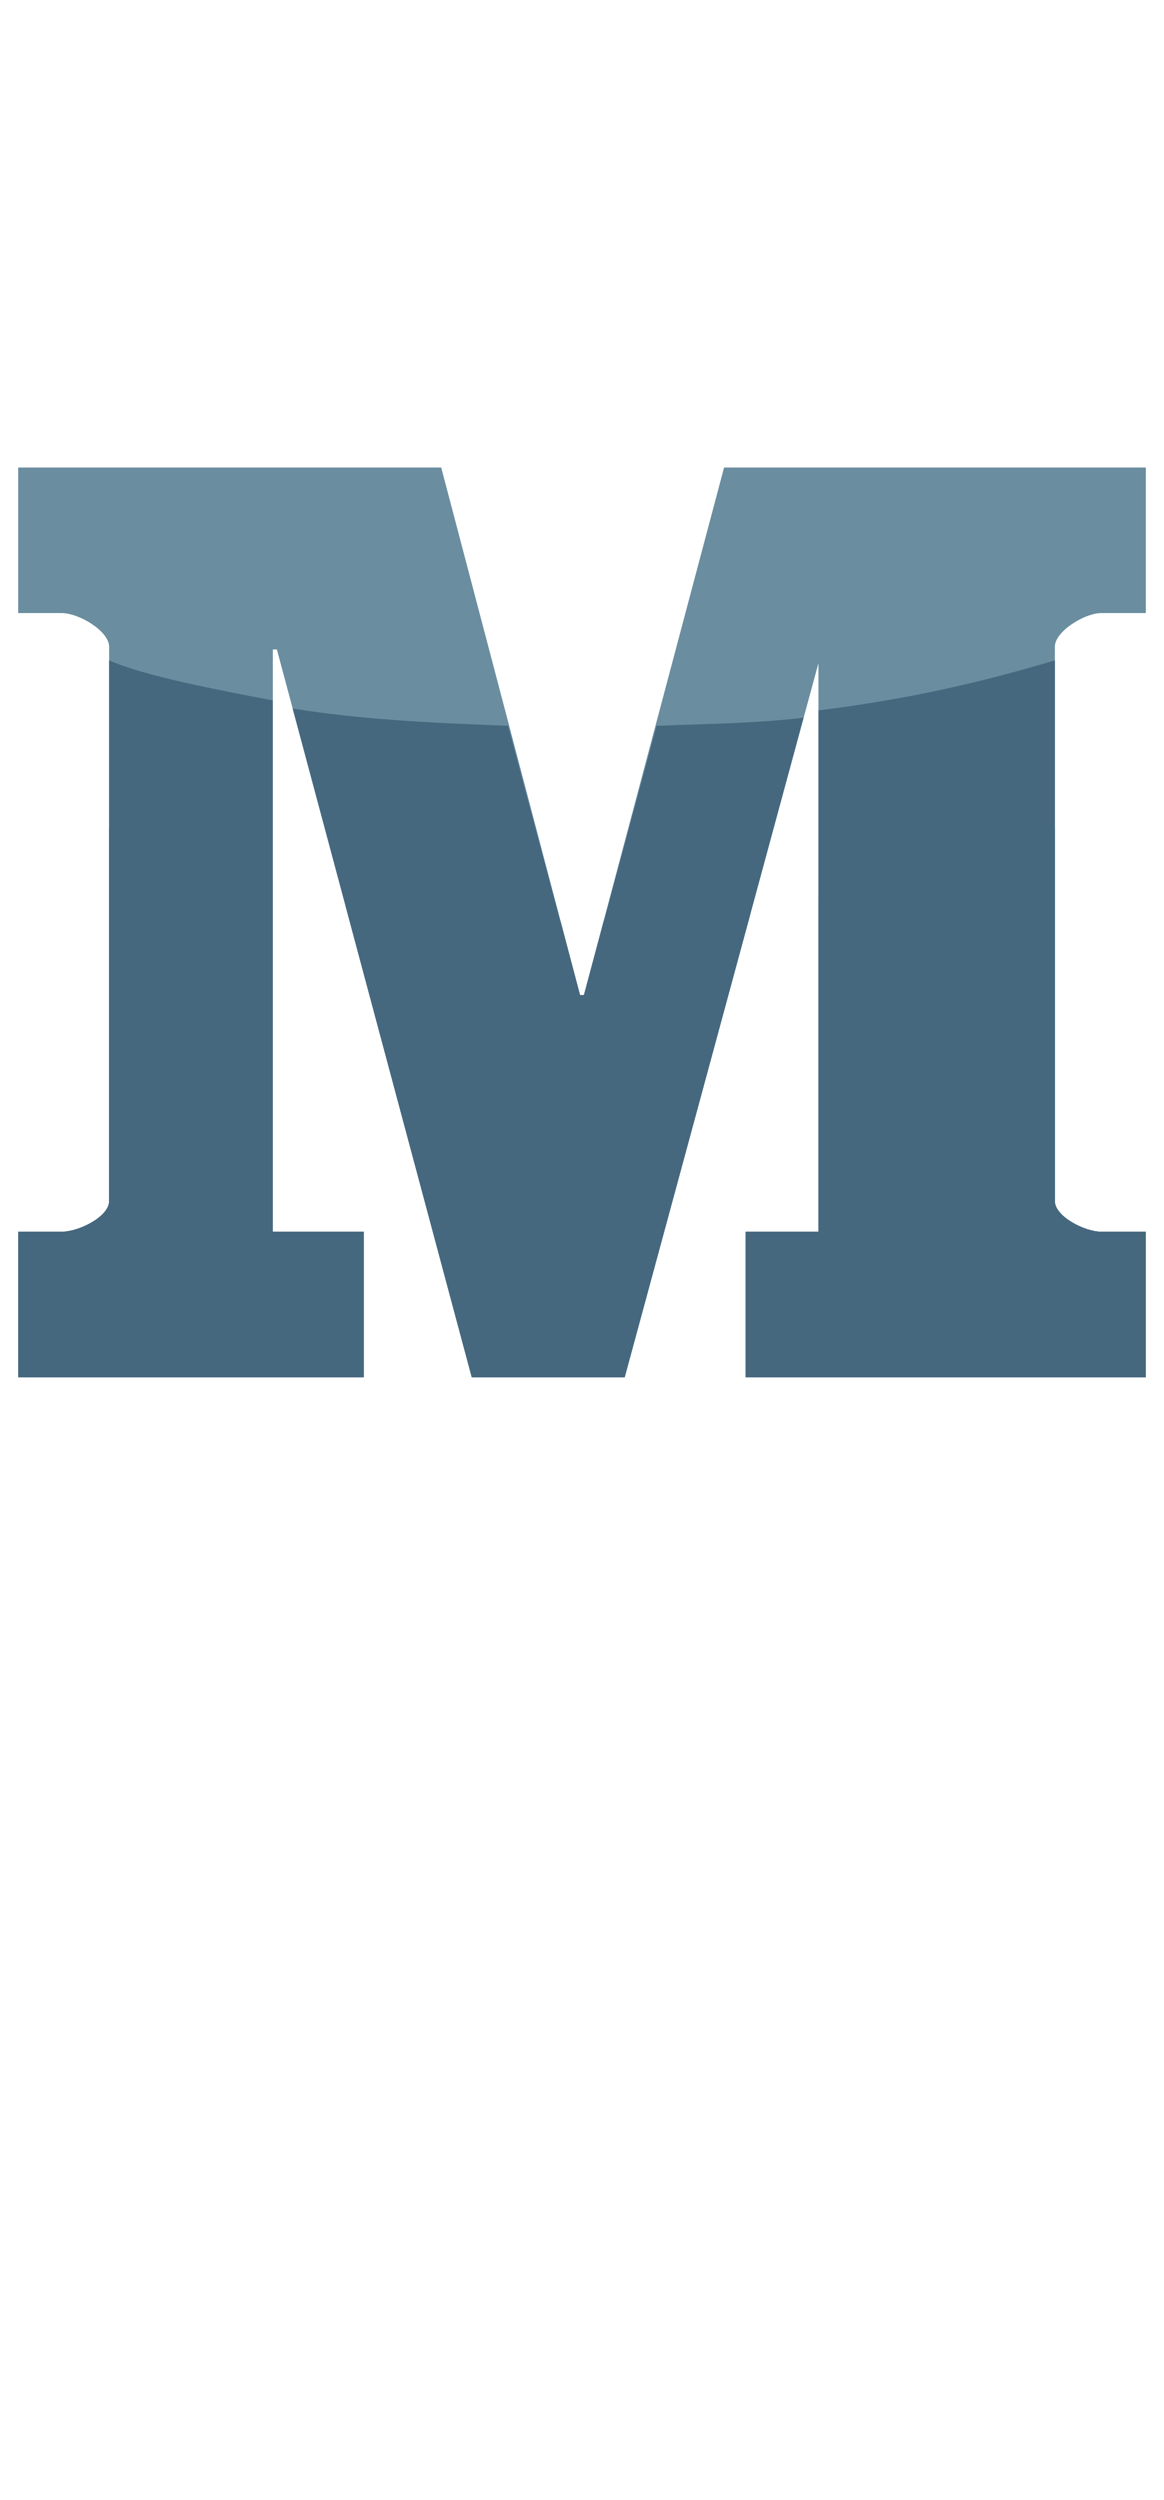 <?xml version="1.0" ?>
<!DOCTYPE svg  PUBLIC '-//W3C//DTD SVG 1.1//EN'  'http://www.w3.org/Graphics/SVG/1.1/DTD/svg11.dtd'>
<svg enable-background="new 0 0 64 64" width="300px" height="483pt" id="Layer_1" version="1.1" viewBox="0 0 64 100" xml:space="preserve" xmlns="http://www.w3.org/2000/svg" xmlns:xlink="http://www.w3.org/1999/xlink">
<g><g>
<path d="M32.105,36h-0.211L24.259,7H1v8h2.383C4.363,15,6,16.004,6,16.846v30.473C6,48.16,4.363,49,3.383,49H1v8    h19v-8h-5V17h0.223L25.94,57h8.406l10.859-40H45v32h-4v8h22v-8h-2.452C59.639,49,58,48.16,58,47.318V16.846    C58,16.004,59.639,15,60.548,15H63V7H39.812L32.105,36z" fill="#6A8DA0"/>
</g><g>
<path d="M15,19.802c-3-0.577-7-1.321-9-2.202v29.719C6,48.16,4.363,49,3.383,49H1v8h19v-8h-5V19.802z" fill="#45687F"/>
<path d="M58,47.318V17.6c-4,1.193-8,2.13-13,2.75V49h-4v8h22v-8h-2.452C59.639,49,58,48.16,58,47.318z" fill="#45687F"/>
<path d="M36.103,21.195L32.105,36h-0.211l-3.96-14.805c-4.192-0.157-8.076-0.34-11.842-0.948L25.94,57h8.406    l9.837-36.251C41.541,21.066,38.928,21.088,36.103,21.195z" fill="#45687F"/>
</g><g>
<path d="M15,29.889c-3-0.812-7-1.857-9-3.099v20.528C6,48.16,4.363,49,3.383,49H1v8h19v-8h-5V29.889z" fill="#45687F"/>
<path d="M33.196,31.915L32.105,36h-0.211l-1.08-4.085c-4.145-0.063-8.047-0.171-11.823-0.852L25.94,57h8.406l6.927-25.527    C38.644,31.799,35.98,31.873,33.196,31.915z" fill="#45687F"/>
<path d="M58,47.318V26.789c-3,1.678-8,2.997-13,3.869V49h-4v8h22v-8h-2.452C59.639,49,58,48.16,58,47.318z" fill="#45687F"/>
</g></g>
</svg>